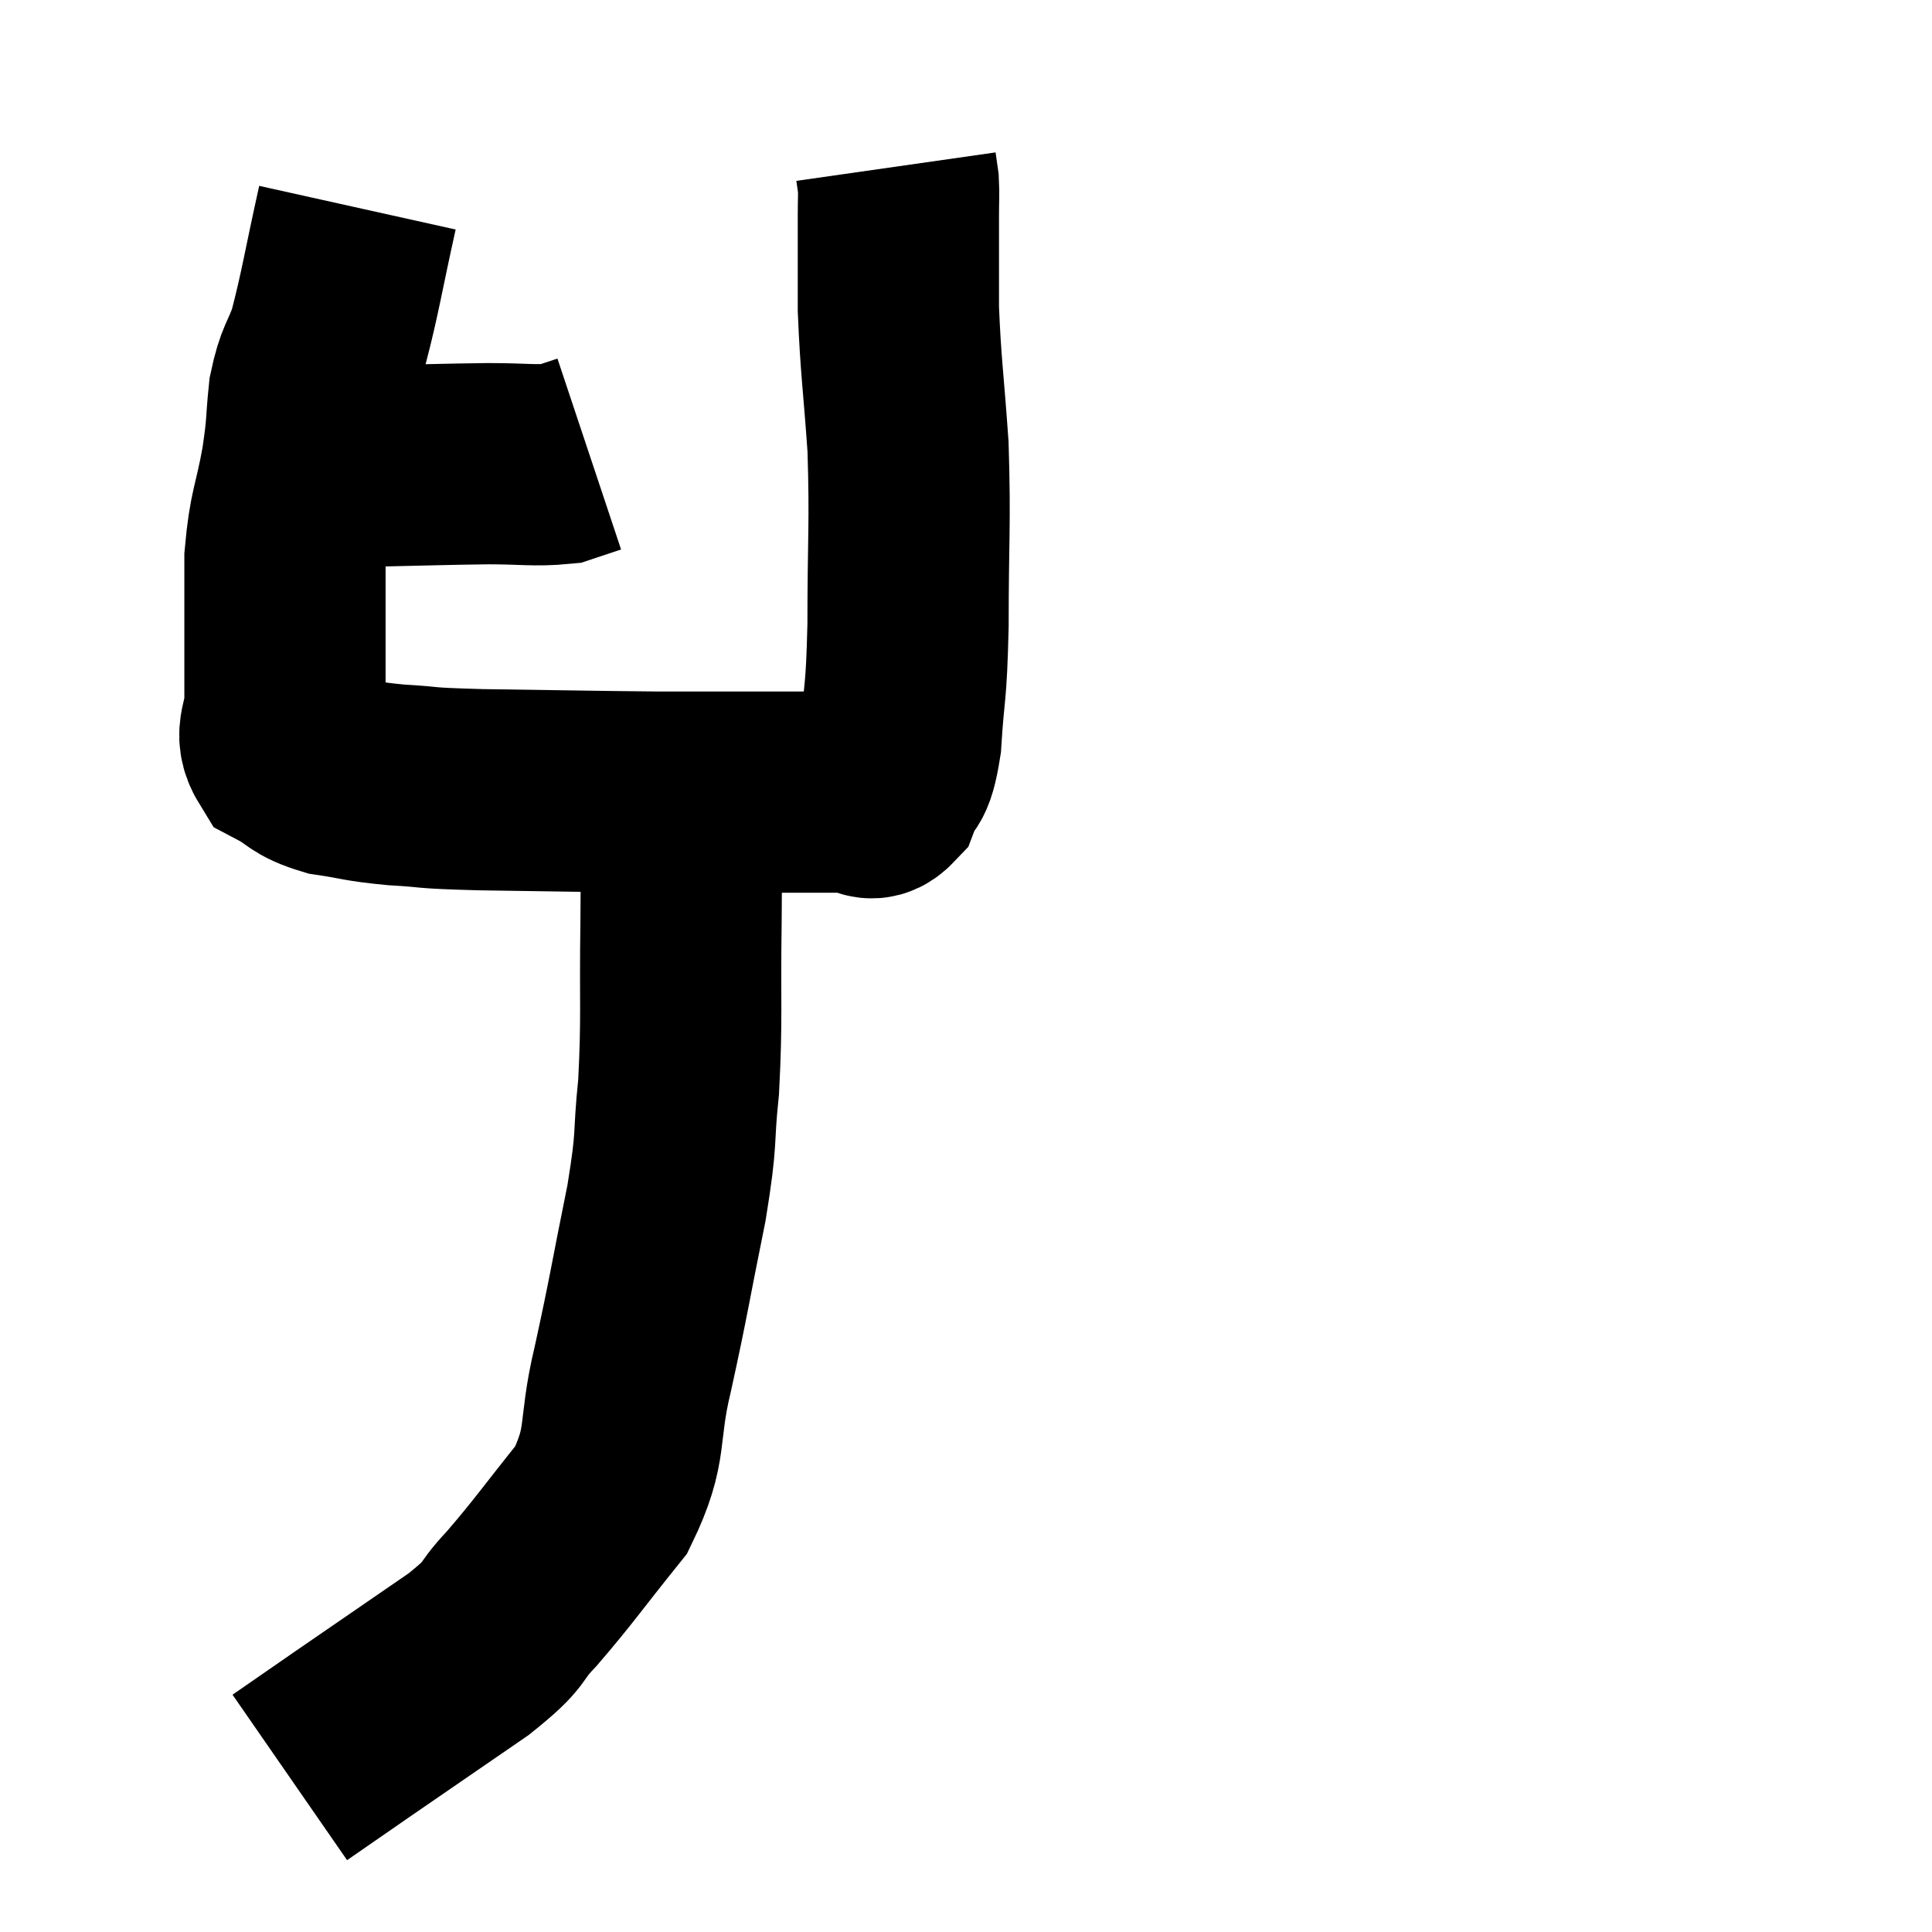 <svg width="48" height="48" viewBox="0 0 48 48" xmlns="http://www.w3.org/2000/svg"><path d="M 8.04 11.52 C 8.64 11.55, 8.22 11.58, 9.24 11.58 C 10.68 11.55, 10.95 11.535, 12.12 11.52 C 13.02 11.52, 13.29 11.58, 13.92 11.52 L 14.64 11.28" fill="none" stroke="black" stroke-width="5"></path><path d="M 8.88 5.16 C 8.52 6.78, 8.46 7.245, 8.16 8.4 C 7.92 9.09, 7.845 9, 7.68 9.78 C 7.59 10.65, 7.65 10.5, 7.5 11.52 C 7.29 12.69, 7.185 12.675, 7.08 13.86 C 7.08 15.06, 7.08 15.375, 7.08 16.26 C 7.08 16.83, 7.08 16.8, 7.08 17.4 C 7.08 18.03, 6.795 18.195, 7.08 18.66 C 7.65 18.96, 7.53 19.05, 8.22 19.26 C 9.03 19.38, 8.91 19.41, 9.84 19.5 C 10.89 19.56, 10.32 19.575, 11.94 19.62 C 14.13 19.65, 14.685 19.665, 16.32 19.68 C 17.4 19.68, 17.49 19.68, 18.48 19.68 C 19.38 19.68, 19.605 19.68, 20.28 19.68 C 20.73 19.68, 20.775 19.68, 21.18 19.68 C 21.54 19.68, 21.6 19.995, 21.9 19.68 C 22.14 19.05, 22.215 19.455, 22.38 18.42 C 22.47 16.98, 22.515 17.37, 22.56 15.54 C 22.56 13.32, 22.62 13.065, 22.56 11.1 C 22.44 9.39, 22.38 9.12, 22.32 7.68 C 22.32 6.51, 22.32 6.12, 22.32 5.34 C 22.32 4.95, 22.335 4.86, 22.32 4.56 L 22.26 4.14" fill="none" stroke="black" stroke-width="5"></path><path d="M 16.92 20.28 C 16.92 21.6, 16.935 21.24, 16.92 22.92 C 16.89 24.96, 16.95 25.26, 16.86 27 C 16.71 28.44, 16.845 28.125, 16.56 29.88 C 16.14 31.95, 16.125 32.175, 15.72 34.02 C 15.33 35.64, 15.63 35.835, 14.94 37.26 C 13.95 38.49, 13.785 38.76, 12.96 39.72 C 12.3 40.41, 12.69 40.26, 11.64 41.1 C 10.2 42.09, 9.87 42.315, 8.76 43.08 C 7.98 43.62, 7.59 43.89, 7.2 44.16 L 7.2 44.16" fill="none" stroke="black" stroke-width="5"></path></svg>